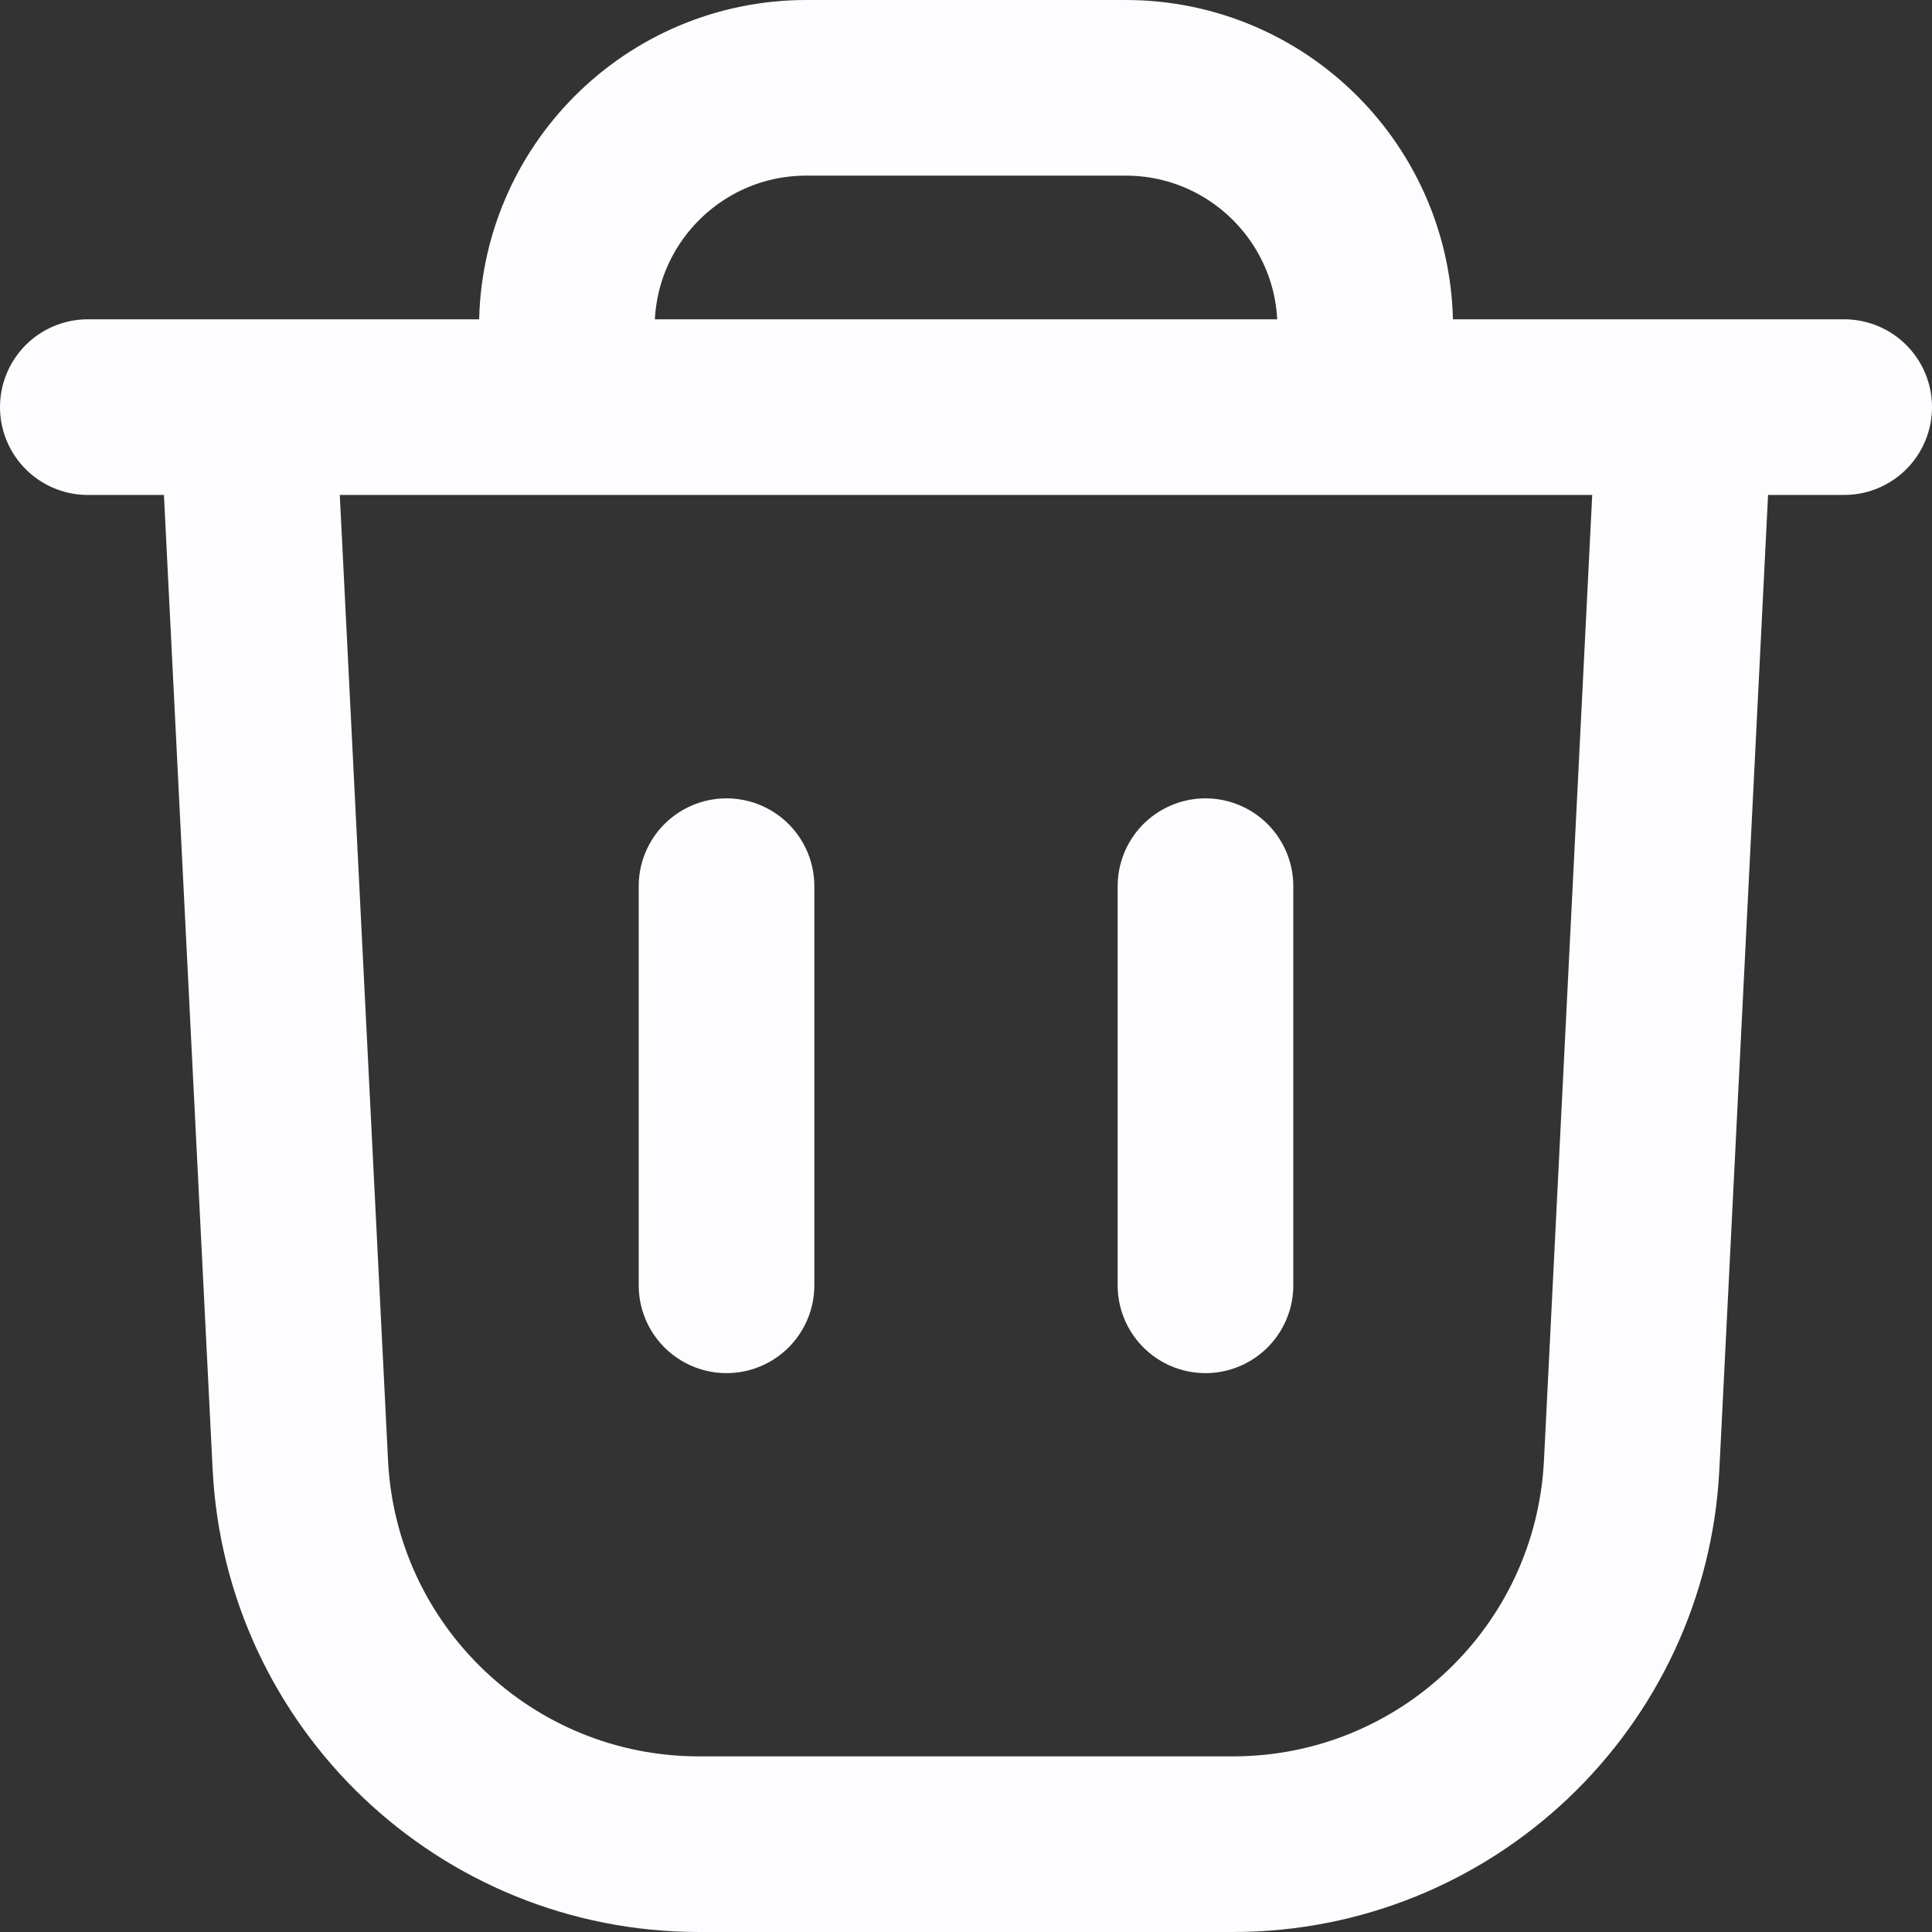 <svg width="22" height="22" viewBox="0 0 22 22" fill="none" xmlns="http://www.w3.org/2000/svg">
<rect x="0" y="0" width="22" height="22" fill="#333333" stroke="none"/>
<path d="M15.546 4.636V3.727C15.546 2.221 14.324 1 12.818 1H9.182C7.676 1 6.455 2.221 6.455 3.727V4.636M1 4.636H21M13.727 10.091V14.636M8.273 10.091V14.636M2.818 4.636H19.182L18.58 16.681C18.459 19.101 16.462 21 14.04 21H7.96C5.538 21 3.541 19.101 3.42 16.681L2.818 4.636Z" stroke="#FDFDFF" stroke-width="2" stroke-linecap="round"/>
</svg>
